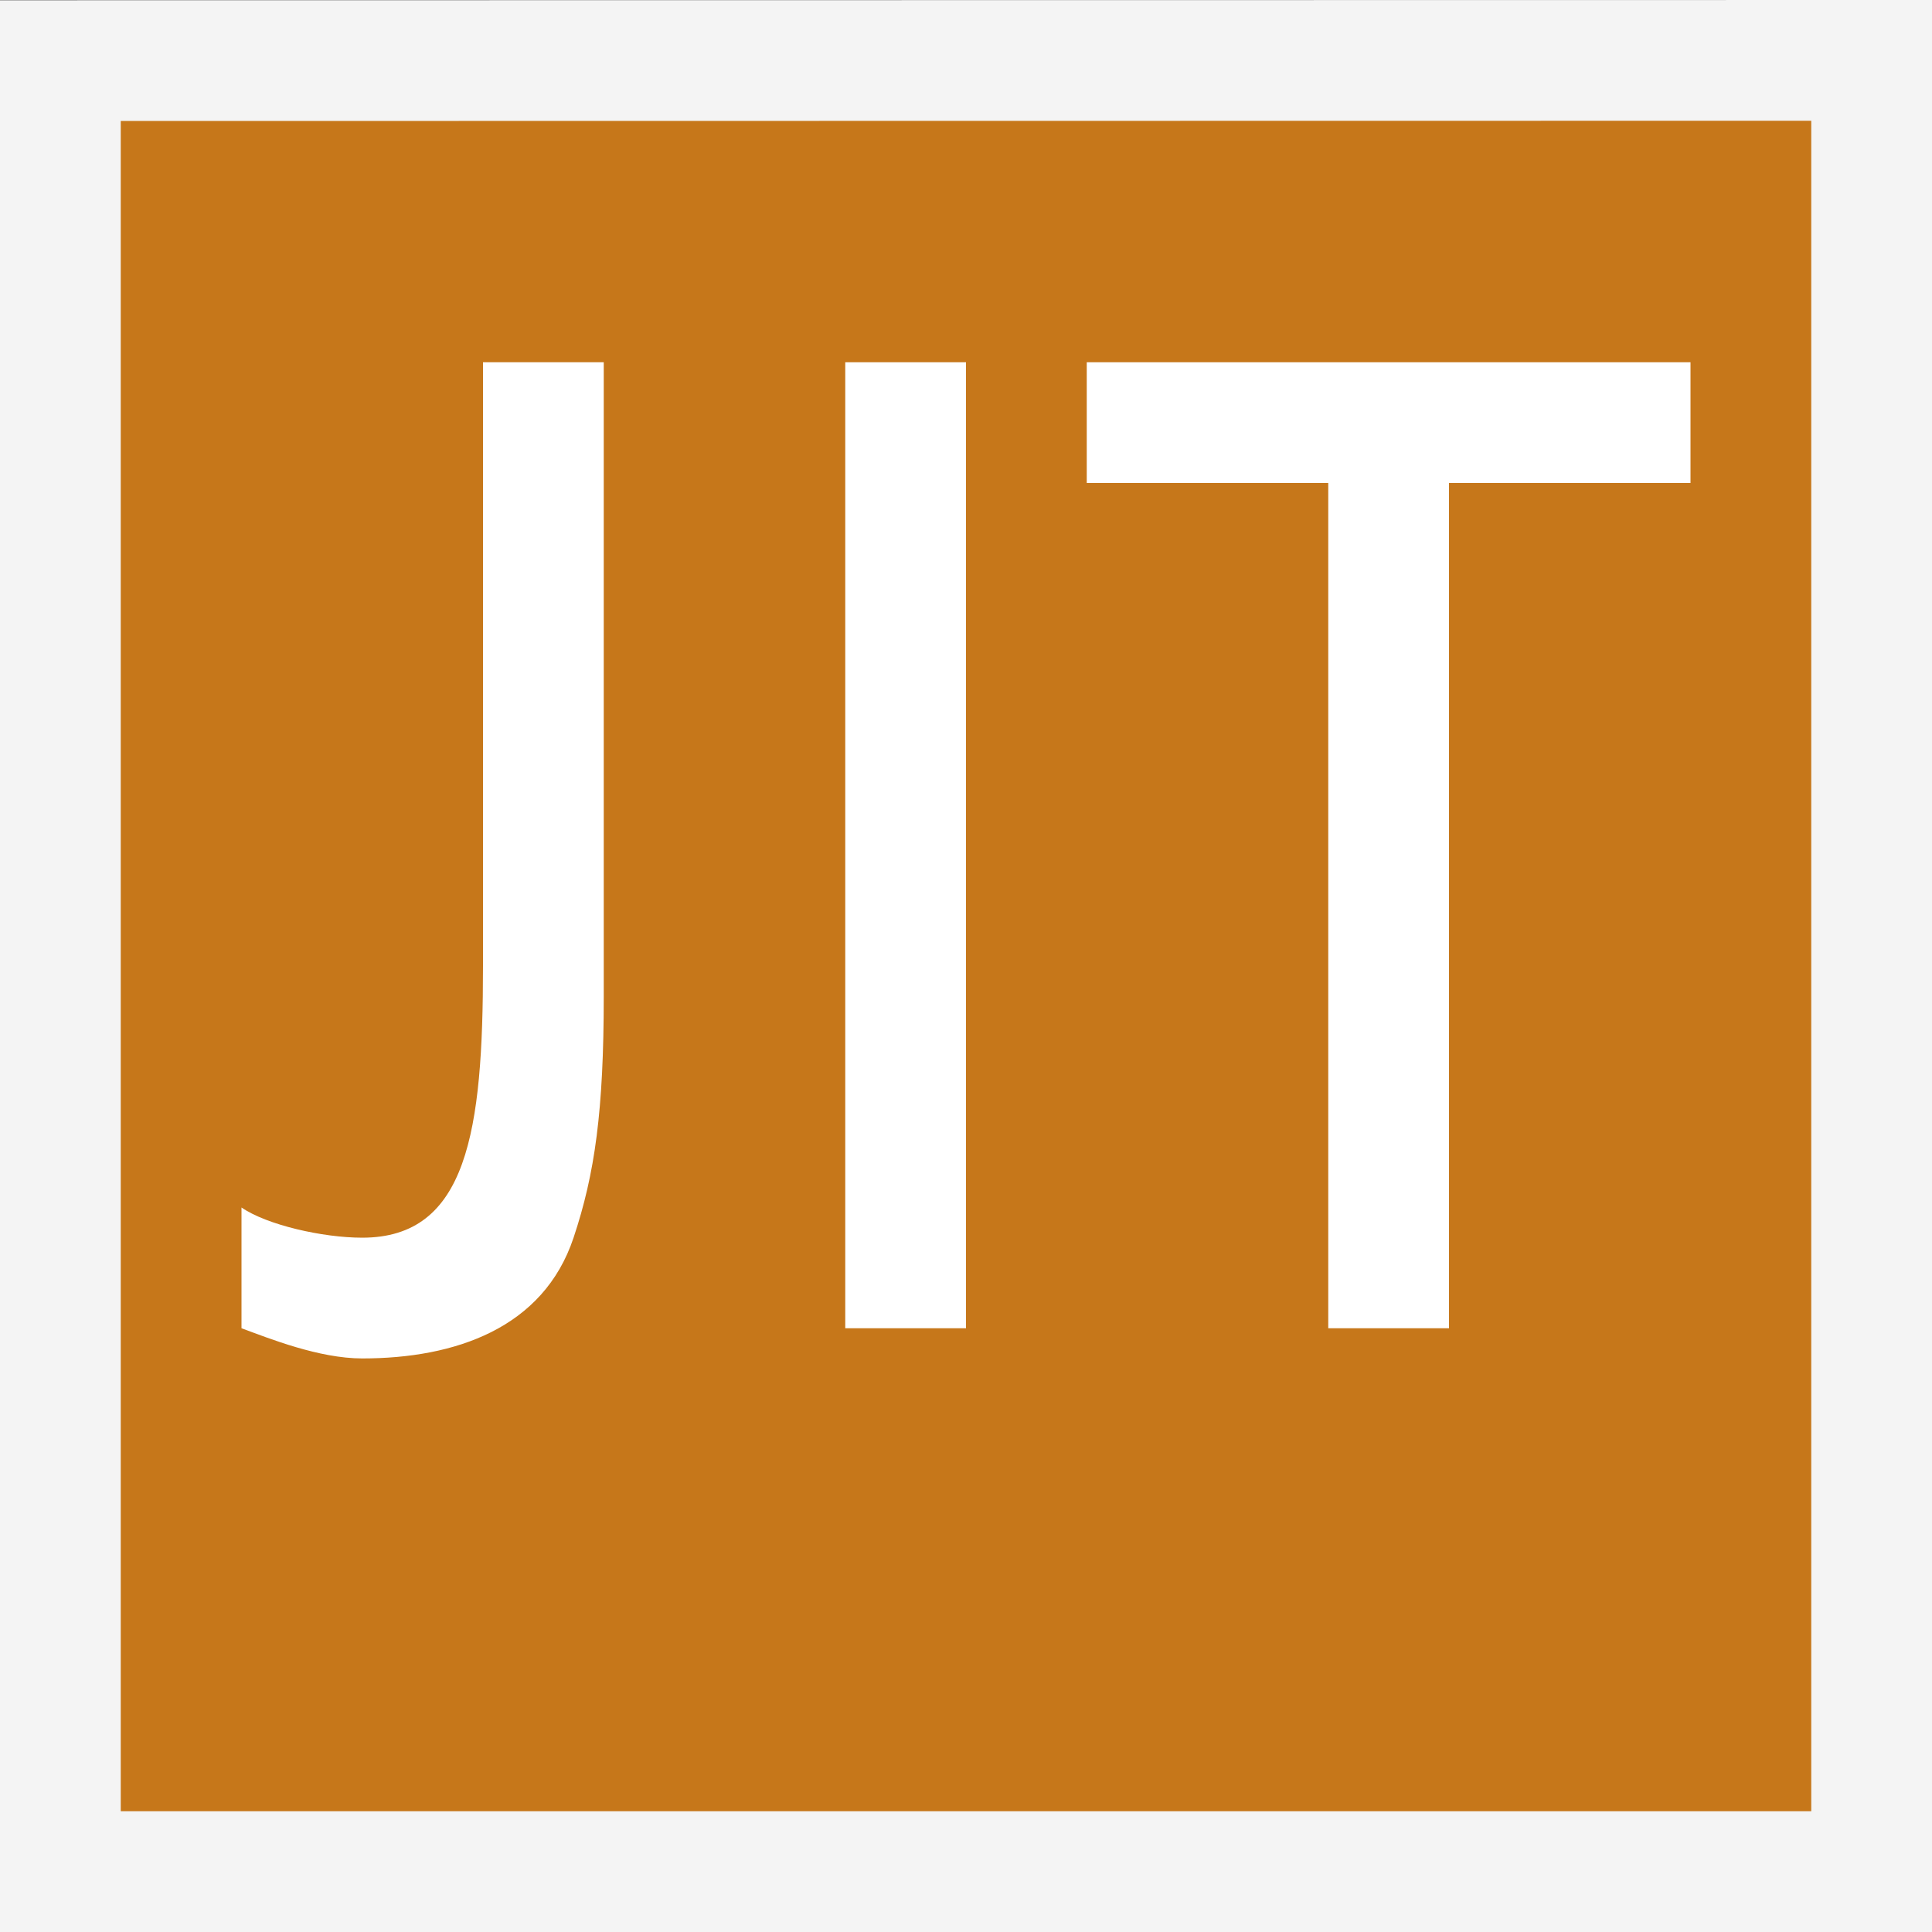 <svg ti:v='1' width='16' height='16' viewBox='0,0,16,16' xmlns='http://www.w3.org/2000/svg' xmlns:ti='urn:schemas-jetbrains-com:tisvg'><rect x="0" y="0" width="16" height="16" fill="#333333" stroke="none"/><g><path fill-rule='evenodd' d='M0,0L16,0L16,16L0,16Z' fill='#FFFFFF' opacity='0'/><path fill-rule='evenodd' d='M16,0L0,0.002L0,16L16,16L16,0Z' fill='#F4F4F4'/><path fill-rule='evenodd' d='M15,1L1,1.002L1,15L15,15L15,1Z' fill='#C6771A'/><path fill-rule='evenodd' d='M5,8.25C5,9.198,4.927,9.72,4.75,10.25C4.5,11,3.769,11.25,3,11.25C2.641,11.25,2.231,11.085,2,11L2,10C2.209,10.144,2.671,10.25,3,10.25C3.871,10.25,4,9.368,4,8L4,3L5,3L5,8.25Z' fill='#FFFFFF'/><path fill-rule='evenodd' d='M8,11L7,11L7,3L8,3L8,11Z' fill='#FFFFFF'/><path fill-rule='evenodd' d='M14,4L12,4L12,11L11,11L11,4L9,4L9,3L14,3L14,4Z' fill='#FFFFFF'/></g></svg>